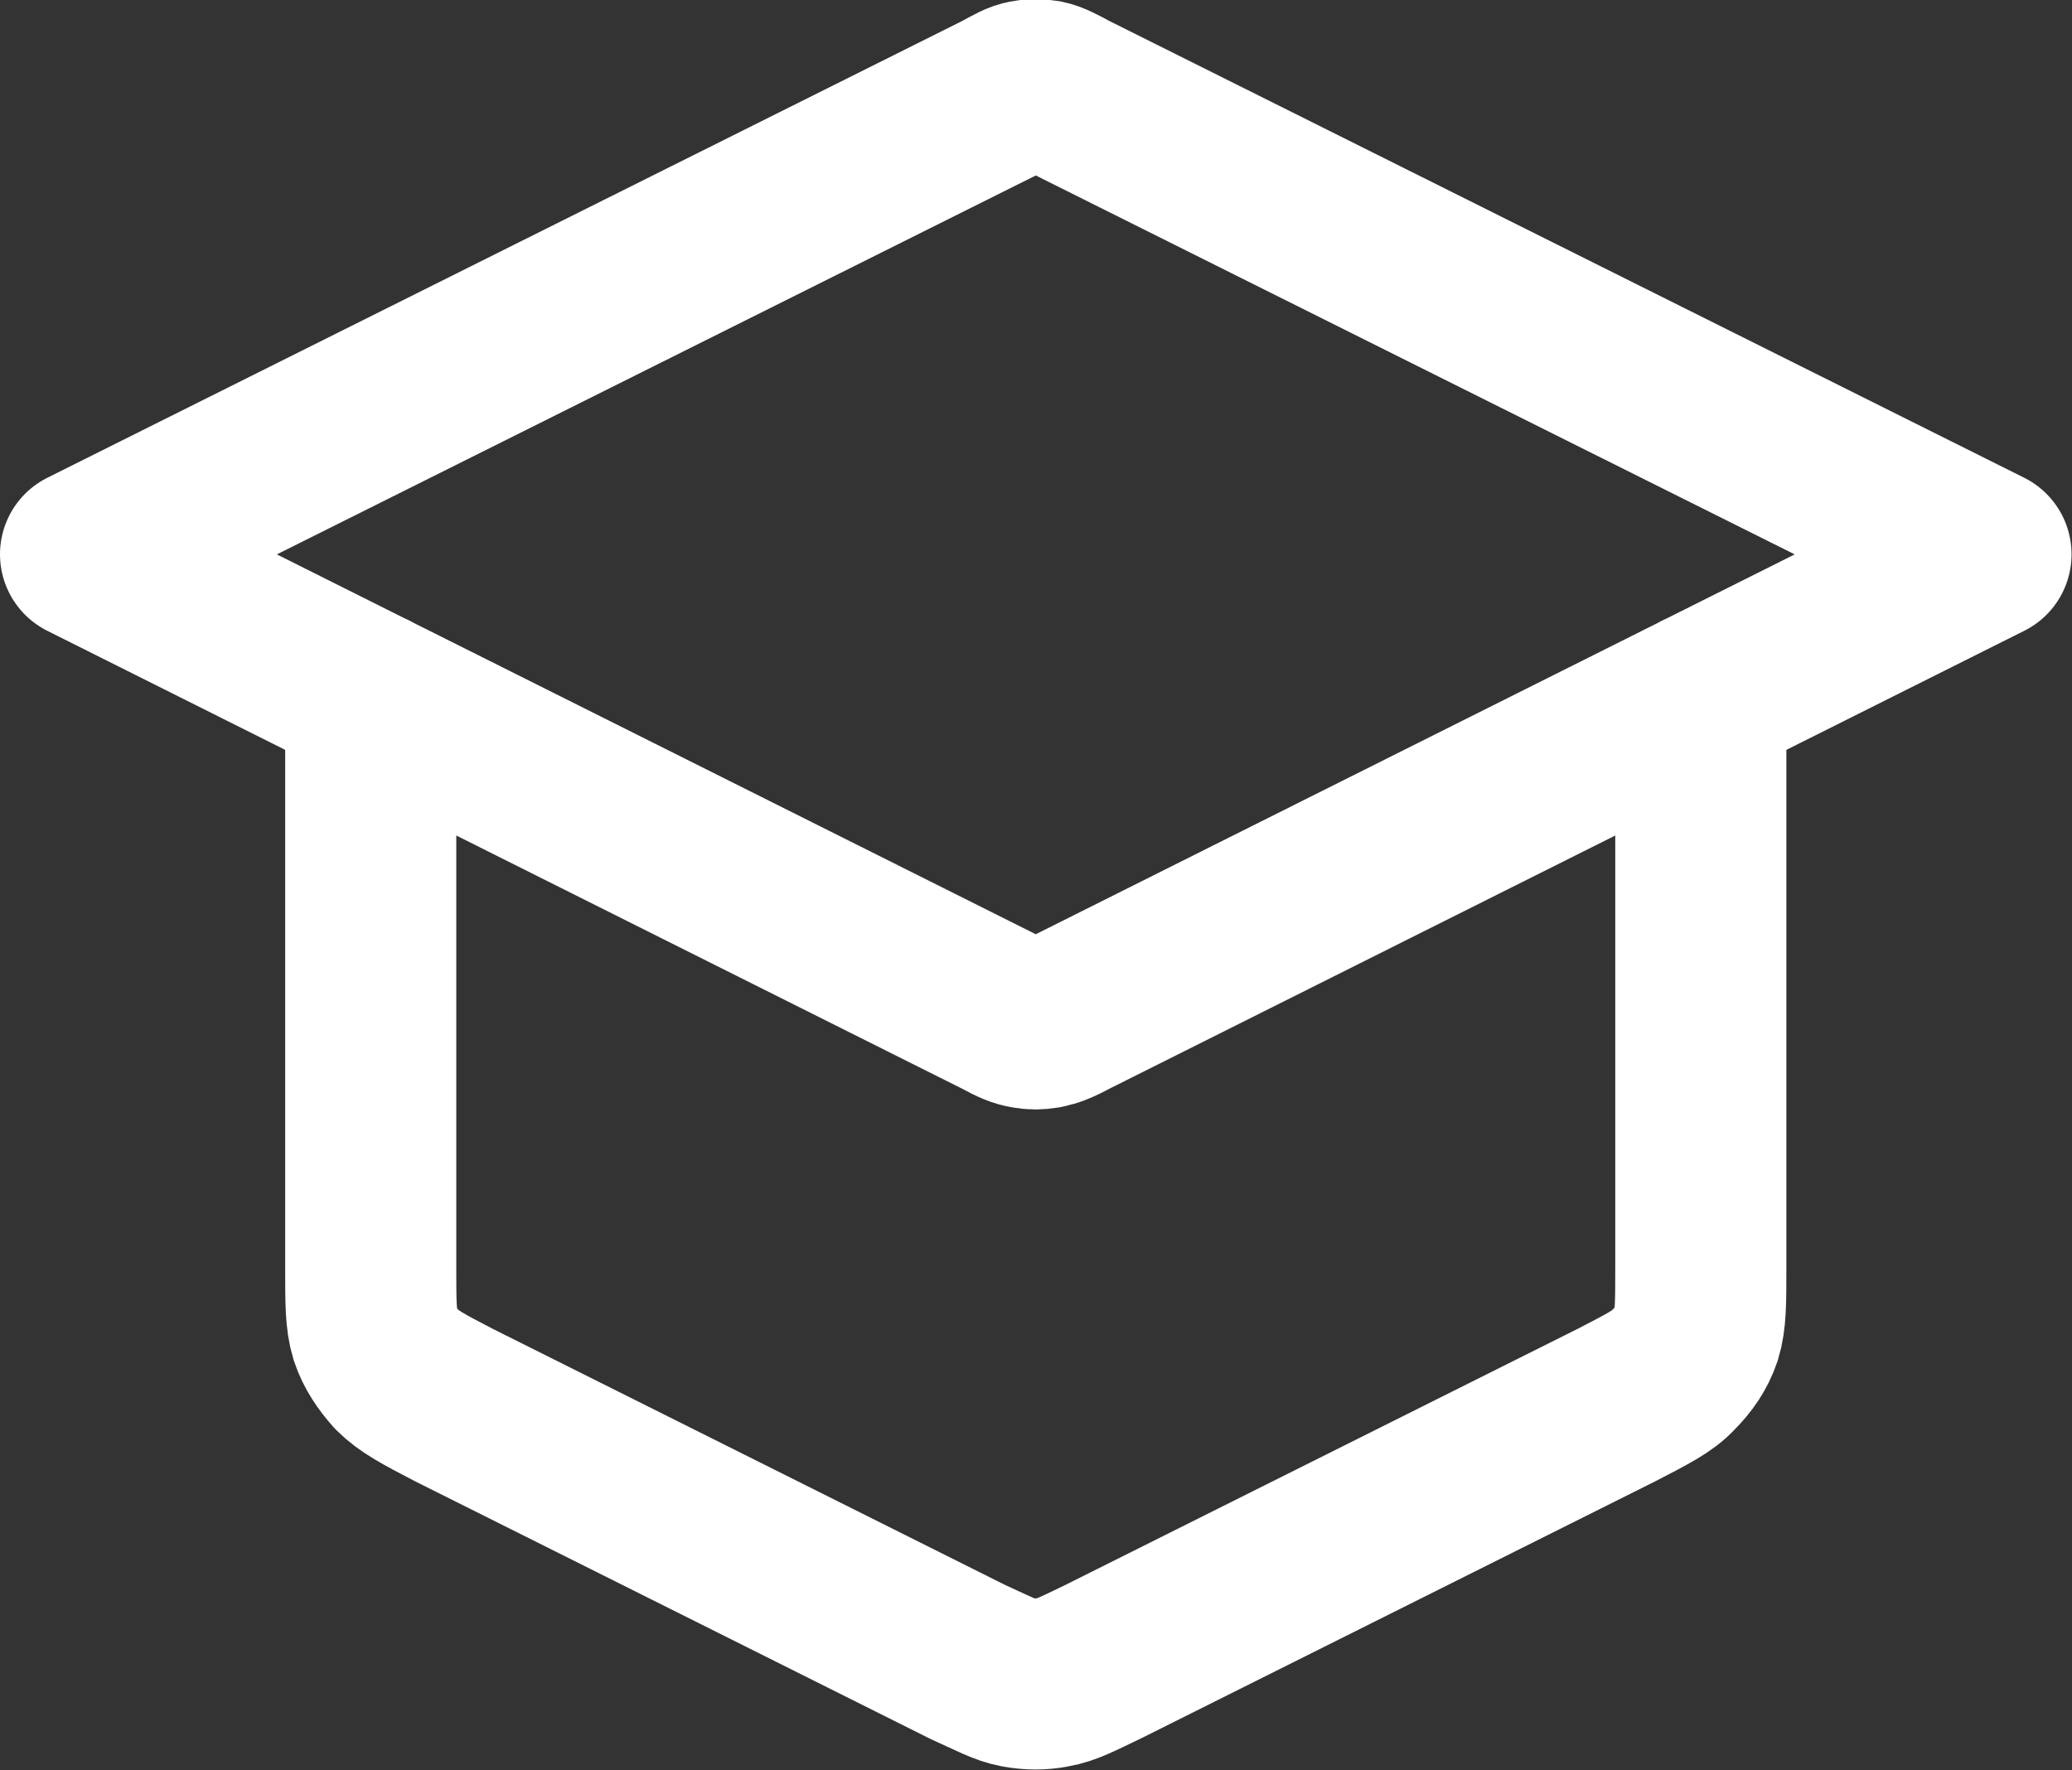 <svg width="18.164" height="15.52" viewBox="0 0 18.164 15.52" fill="none" xmlns="http://www.w3.org/2000/svg" xmlns:xlink="http://www.w3.org/1999/xlink">
	<rect x="0" y="0" width="18.164" height="15.52" fill="#333333" stroke="none"/>
	<desc>
			Created with Pixso.
	</desc>
	<defs/>
	<path id="Icon" d="M0.75 4.86L8.78 8.88C8.89 8.94 8.94 8.96 9 8.97C9.05 8.98 9.1 8.98 9.16 8.97C9.21 8.96 9.27 8.94 9.38 8.88L17.41 4.86L9.38 0.85C9.27 0.79 9.21 0.76 9.16 0.75C9.1 0.74 9.05 0.74 9 0.75C8.94 0.76 8.89 0.79 8.78 0.85L0.75 4.86ZM3.25 6.11L3.25 11.12C3.25 11.42 3.25 11.57 3.29 11.7C3.33 11.82 3.4 11.92 3.48 12.01C3.58 12.11 3.71 12.18 3.98 12.32L8.48 14.57C8.7 14.67 8.81 14.73 8.92 14.75C9.03 14.77 9.13 14.77 9.23 14.75C9.35 14.73 9.46 14.67 9.67 14.57L14.17 12.32C14.44 12.18 14.58 12.11 14.67 12.01C14.76 11.92 14.83 11.82 14.87 11.7C14.91 11.57 14.91 11.42 14.91 11.12L14.91 6.11" stroke="#FFFFFF" stroke-opacity="1" stroke-width="1.5" stroke-linejoin="round" stroke-linecap="round"/>
</svg>
